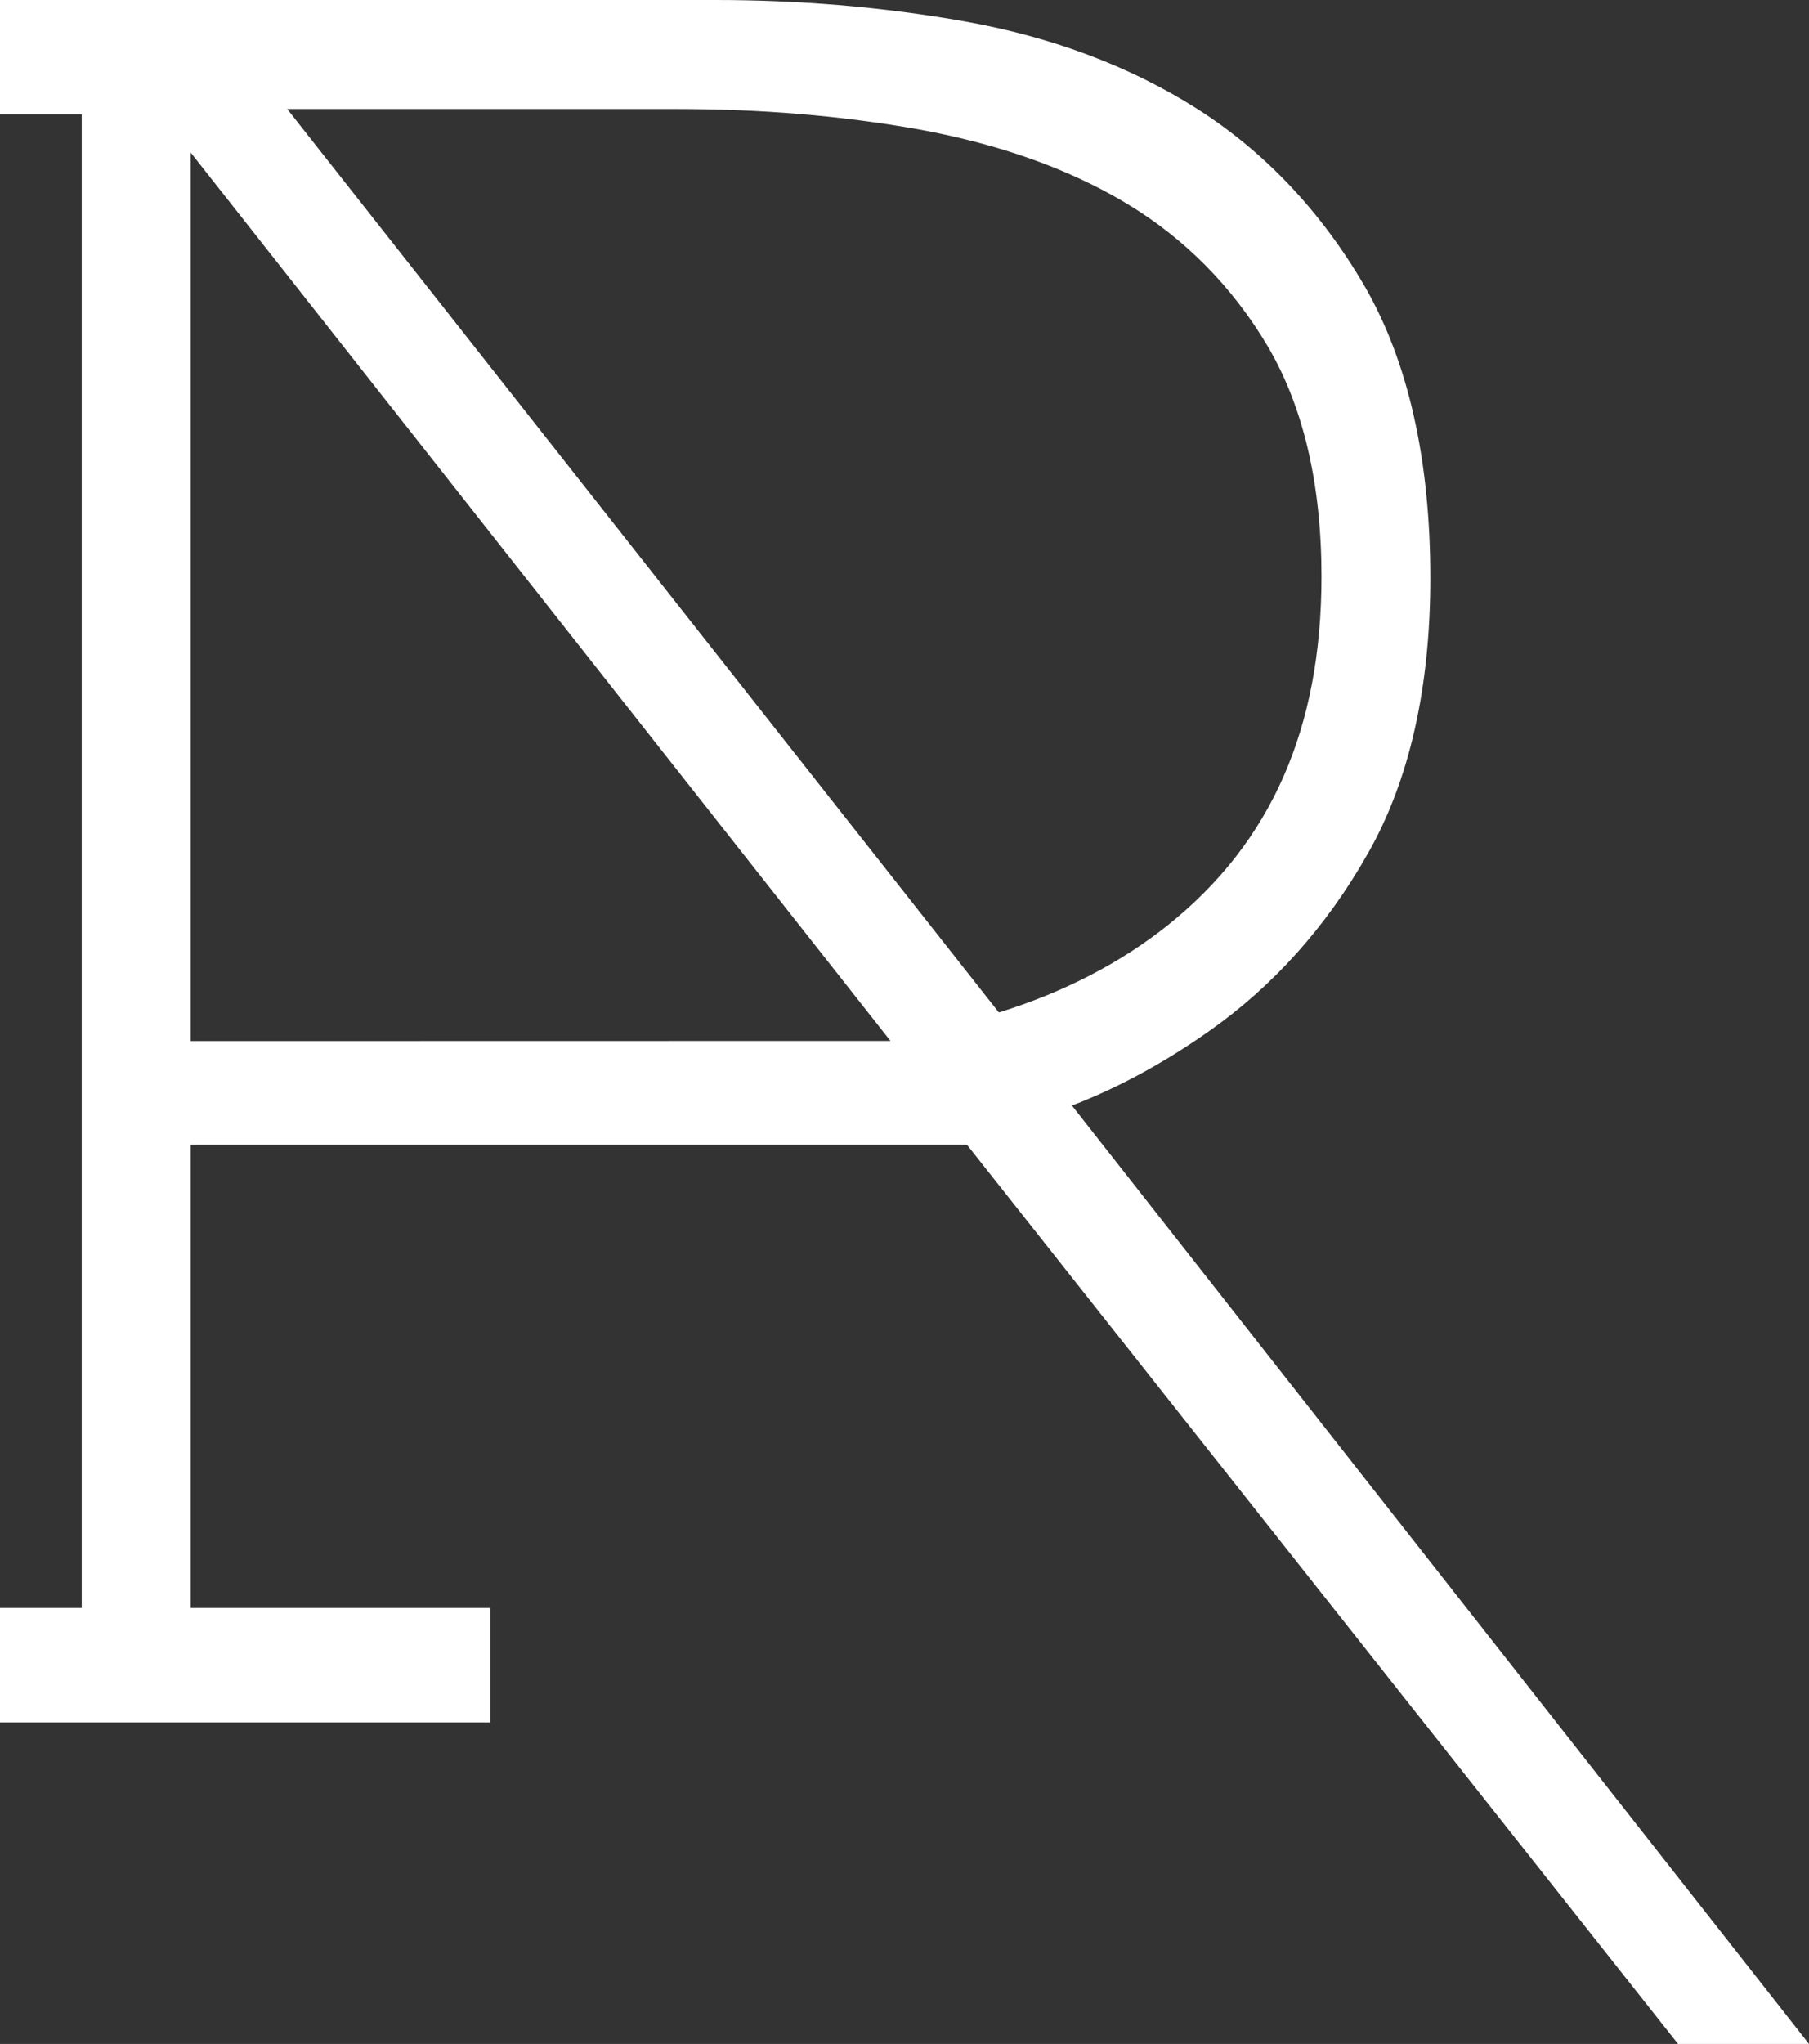 <?xml version="1.0" encoding="utf-8"?>
<!-- Generator: Adobe Illustrator 16.0.0, SVG Export Plug-In . SVG Version: 6.00 Build 0)  -->
<!DOCTYPE svg PUBLIC "-//W3C//DTD SVG 1.1//EN" "http://www.w3.org/Graphics/SVG/1.1/DTD/svg11.dtd">
<svg version="1.1" id="Layer_1" xmlns="http://www.w3.org/2000/svg" xmlns:xlink="http://www.w3.org/1999/xlink" x="0px" y="0px"
	 width="332.098px" height="375px" viewBox="0 0 332.098 375" enable-background="new 0 0 332.098 375" xml:space="preserve">
<rect x="0" y="0" width="332.098" height="375" fill="#333333" stroke="none"/>
<path fill-rule="evenodd" clip-rule="evenodd" fill="#FFFFFF" d="M308.06,375L177.5,210H35v85h55v21H0v-21h15V21H0V0h131.3
	c14.866,0,30.344,1.167,46.003,3.962c15.687,2.809,29.959,8.099,42.423,15.971c12.44,7.922,22.799,18.842,30.802,32.587
	c8,13.852,12.053,31.831,12.053,53.511c0,20.208-3.86,37.213-11.475,50.575c-7.559,13.367-17.405,24.354-29.261,32.658
	c-7.711,5.418-16.119,10.135-25.055,13.572L332.098,375H308.06z M163.475,190.975L35,27.978V191L163.475,190.975z M183.373,185.751
	c12.032-3.73,22.44-9.172,30.973-15.978c19.012-15.16,28.254-36.13,28.254-63.998c0-16.882-3.31-31.095-9.837-42.19
	c-6.517-10.999-15.275-19.86-26.028-26.3c-10.759-6.454-23.503-10.859-37.881-13.515C154.052,21.129,139.081,20,124.38,20h-71.65
	L183.373,185.751z"/>
</svg>
